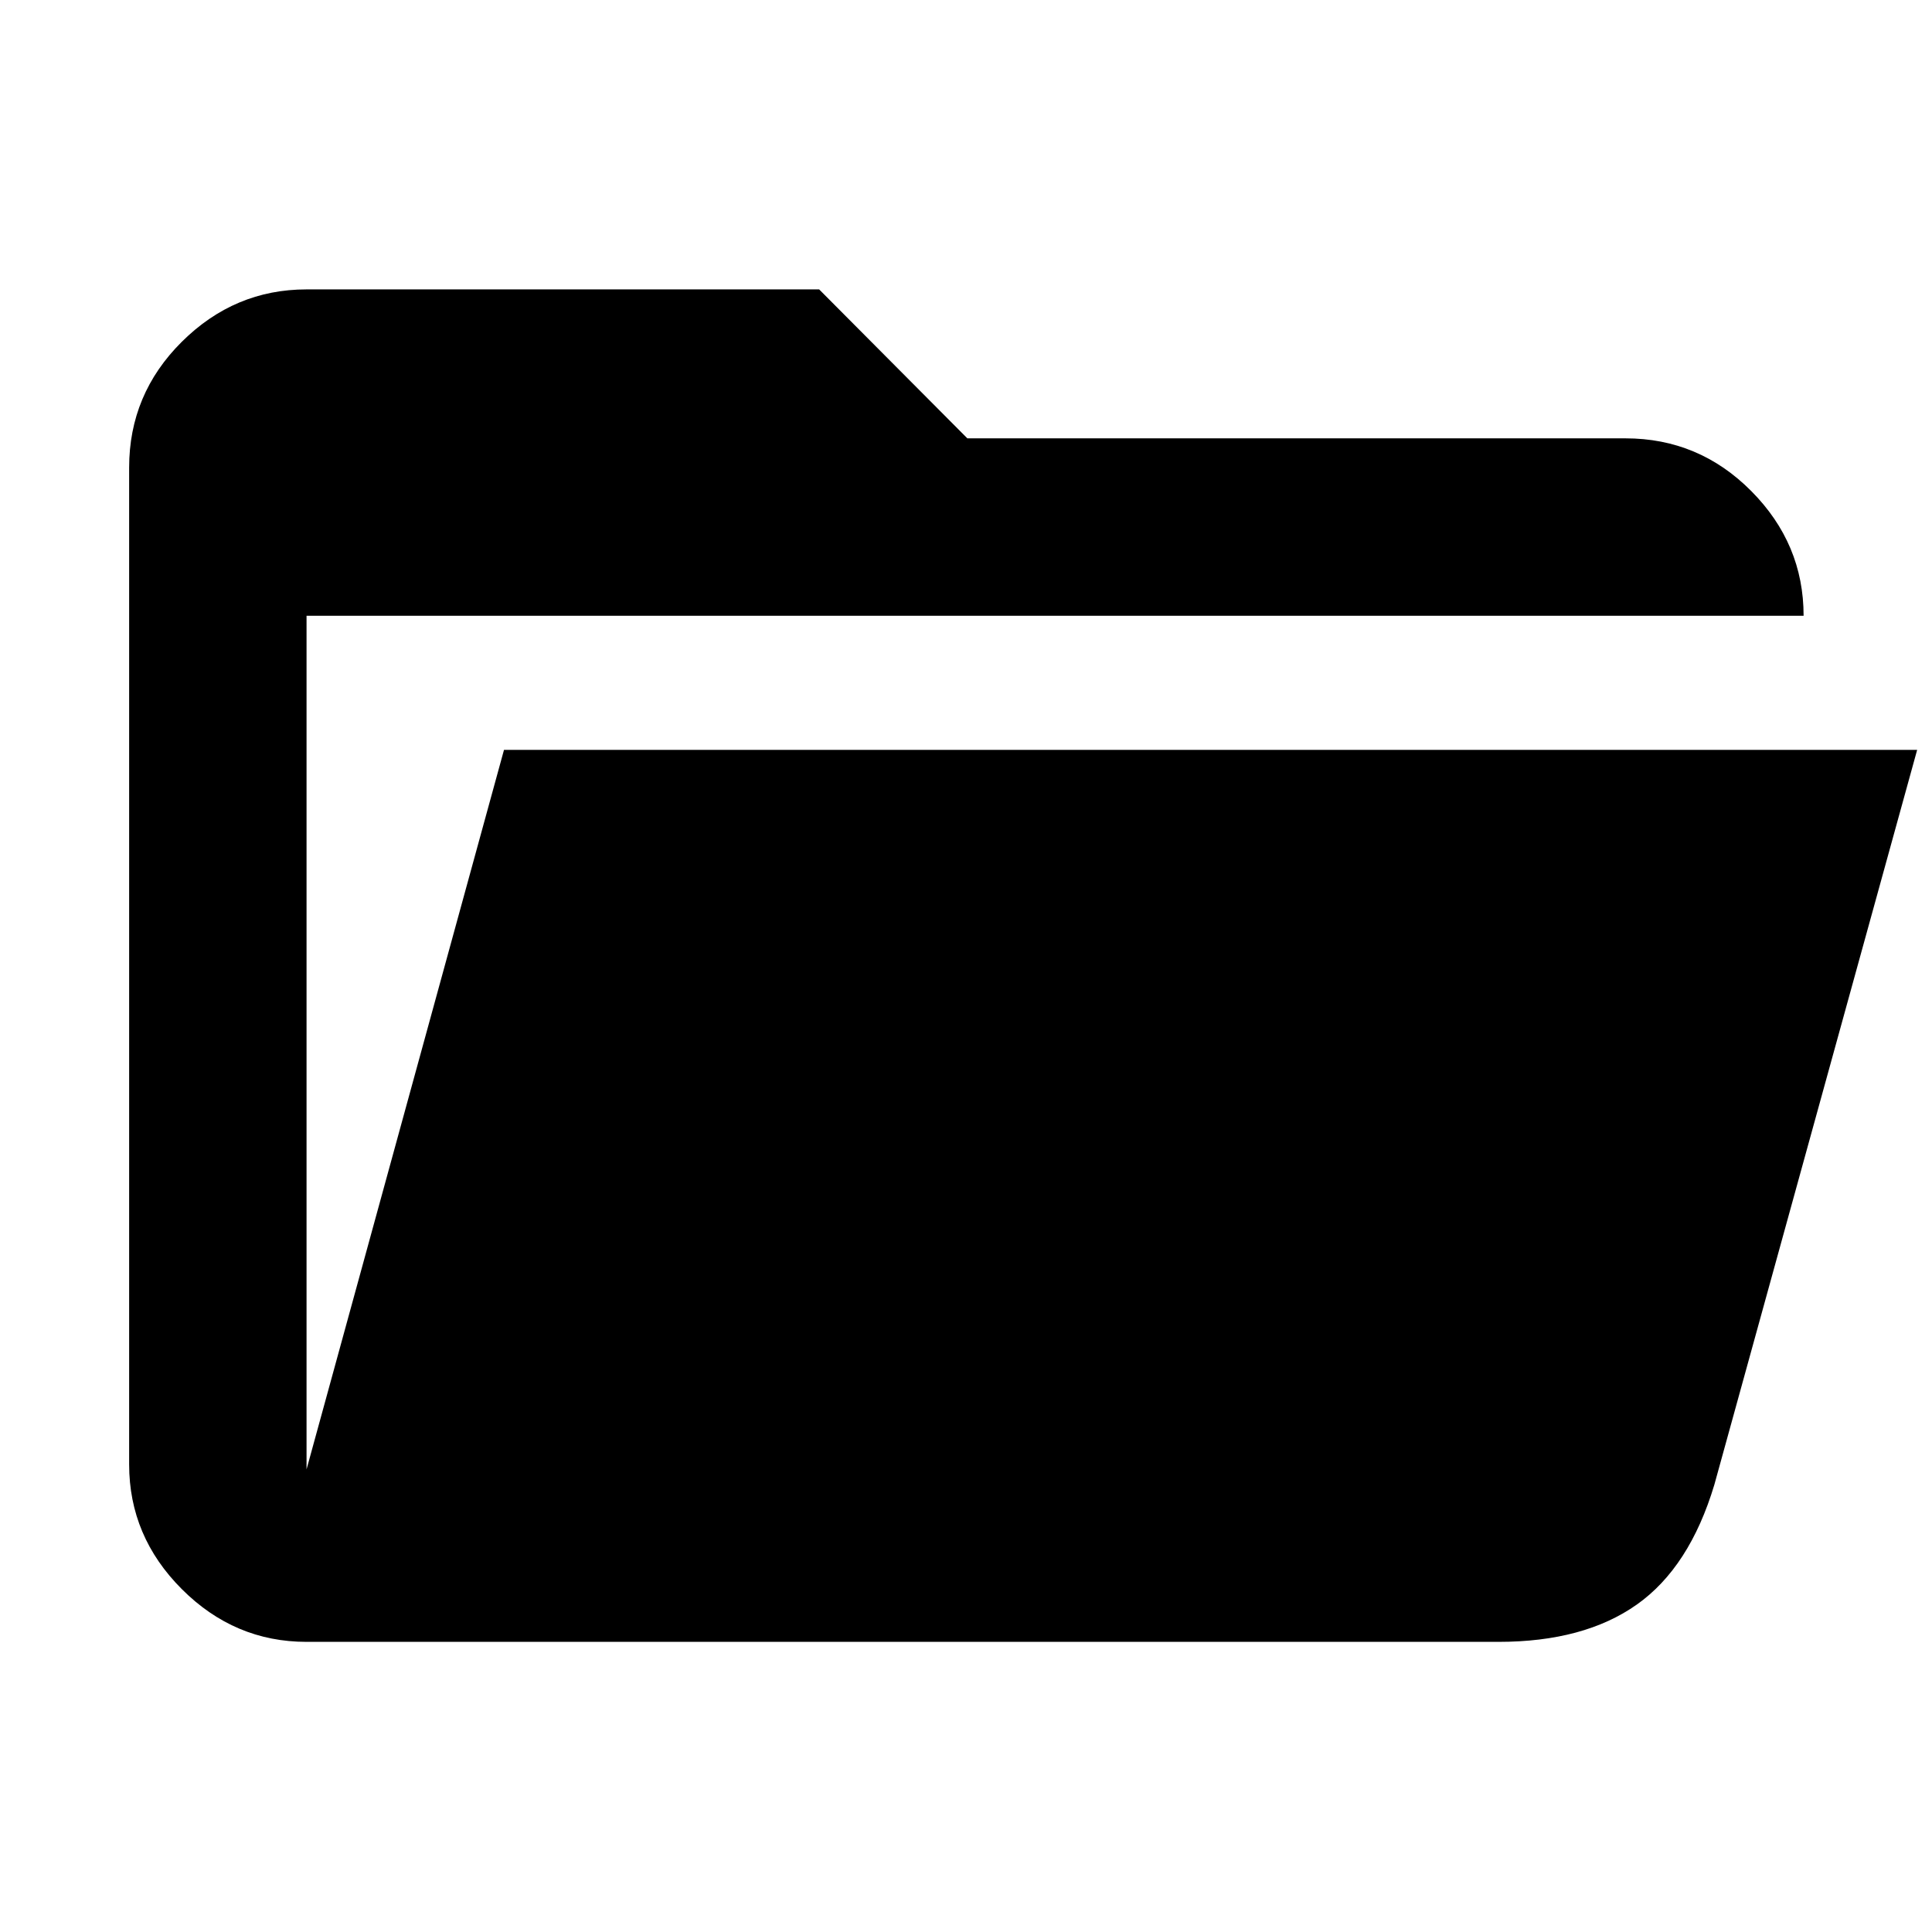 <svg xmlns="http://www.w3.org/2000/svg" height="40" viewBox="0 -960 960 960" width="40"><path d="M152.32-144.17q-35.77 0-61.96-26.19-26.19-26.19-26.19-61.96v-495.36q0-36.49 26.19-62.51 26.19-26.01 61.96-26.01h254.71l73.64 74.01h327.01q36.49 0 62.51 26.19 26.01 26.18 26.01 61.96H152.32v424.17l98.11-357.51h702.19L851.86-222.29q-12.32 41.06-38.54 59.59t-68.7 18.53h-592.3Z"/></svg>
